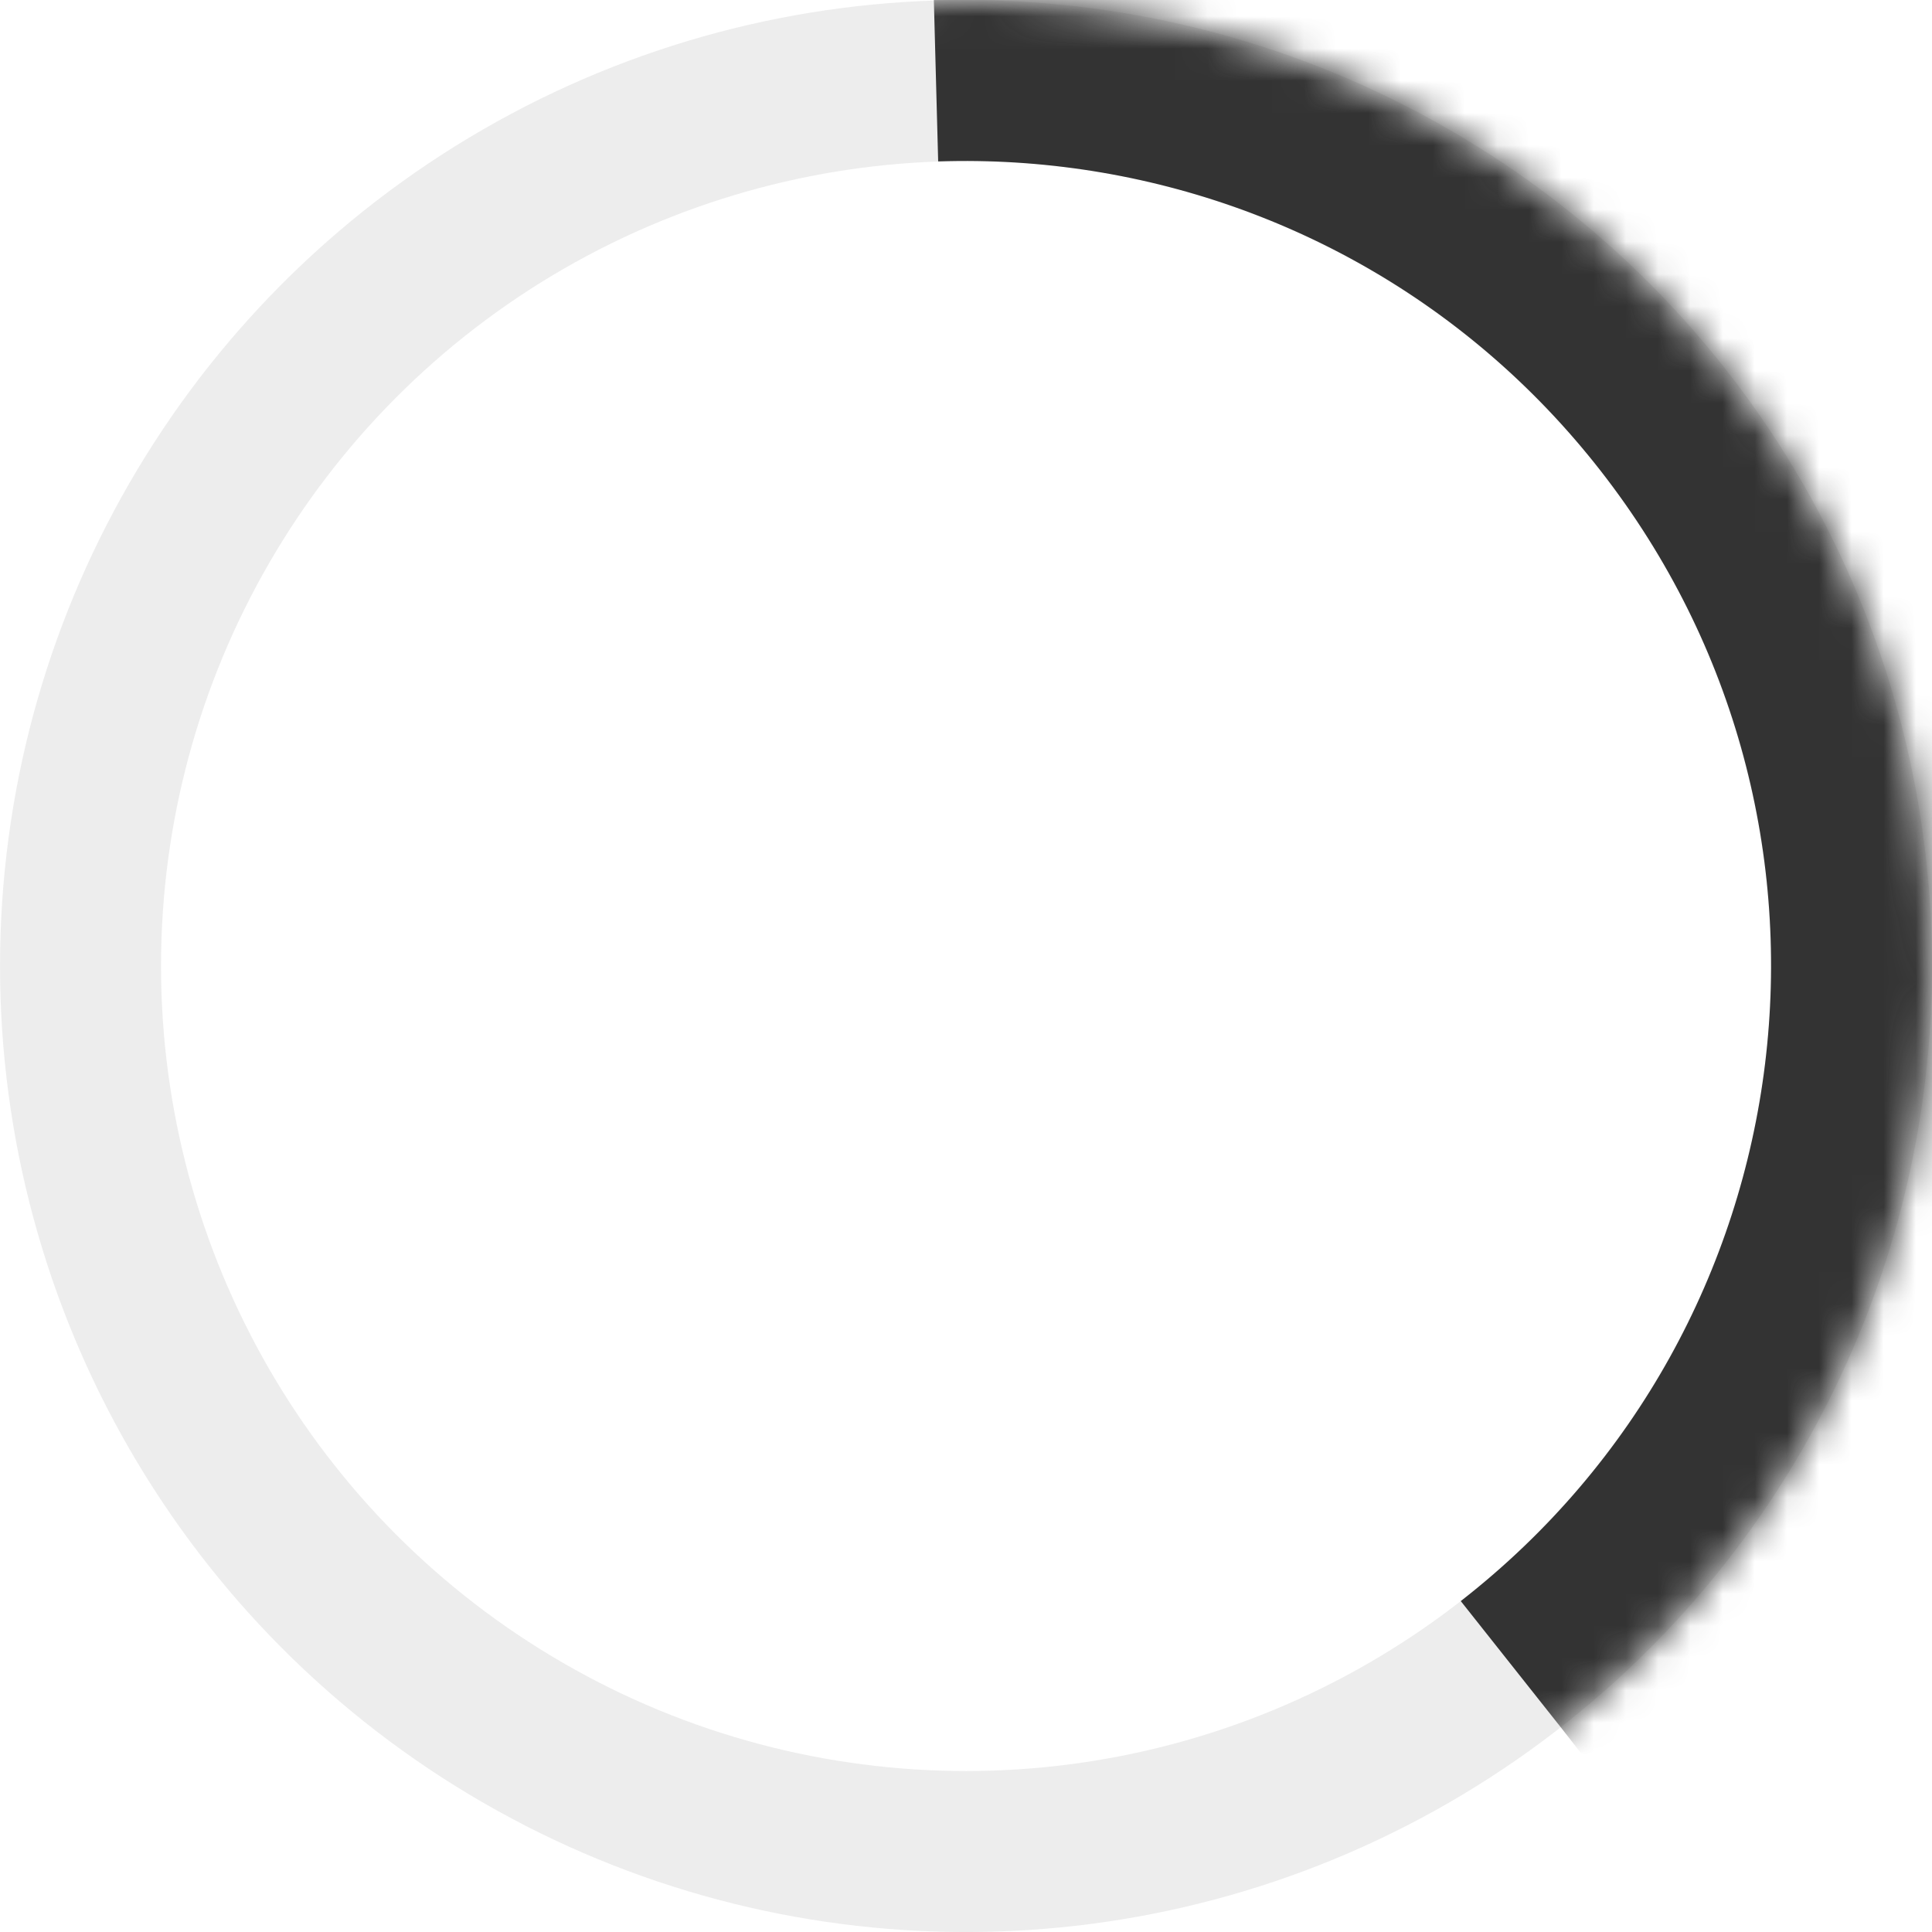 <svg xmlns="http://www.w3.org/2000/svg" xmlns:xlink="http://www.w3.org/1999/xlink" width="60" height="60" viewBox="0 0 60 60">
    <defs>
        <path id="prefix__a" d="M48.471 53.642c13.056-10.201 15.371-29.054 5.17-42.11C43.442-1.526 24.589-3.84 11.532 6.36c-13.056 10.2-15.37 29.054-5.17 42.11 10.2 13.056 29.054 15.371 42.11 5.17z"/>
        <mask id="prefix__b" width="60.003" height="60.003" x="0" y="0" fill="#fff" maskContentUnits="userSpaceOnUse" maskUnits="objectBoundingBox">
            <use xlink:href="#prefix__a"/>
        </mask>
    </defs>
    <g fill="none">
        <circle cx="30.001" cy="30.001" r="27.5" stroke="#222" stroke-opacity=".08" stroke-width="5"/>
        <use stroke="#333" stroke-dasharray="75.36 153.67" stroke-linejoin="round" stroke-width="10" mask="url(#prefix__b)" xlink:href="#prefix__a"/>
    </g>
</svg>
